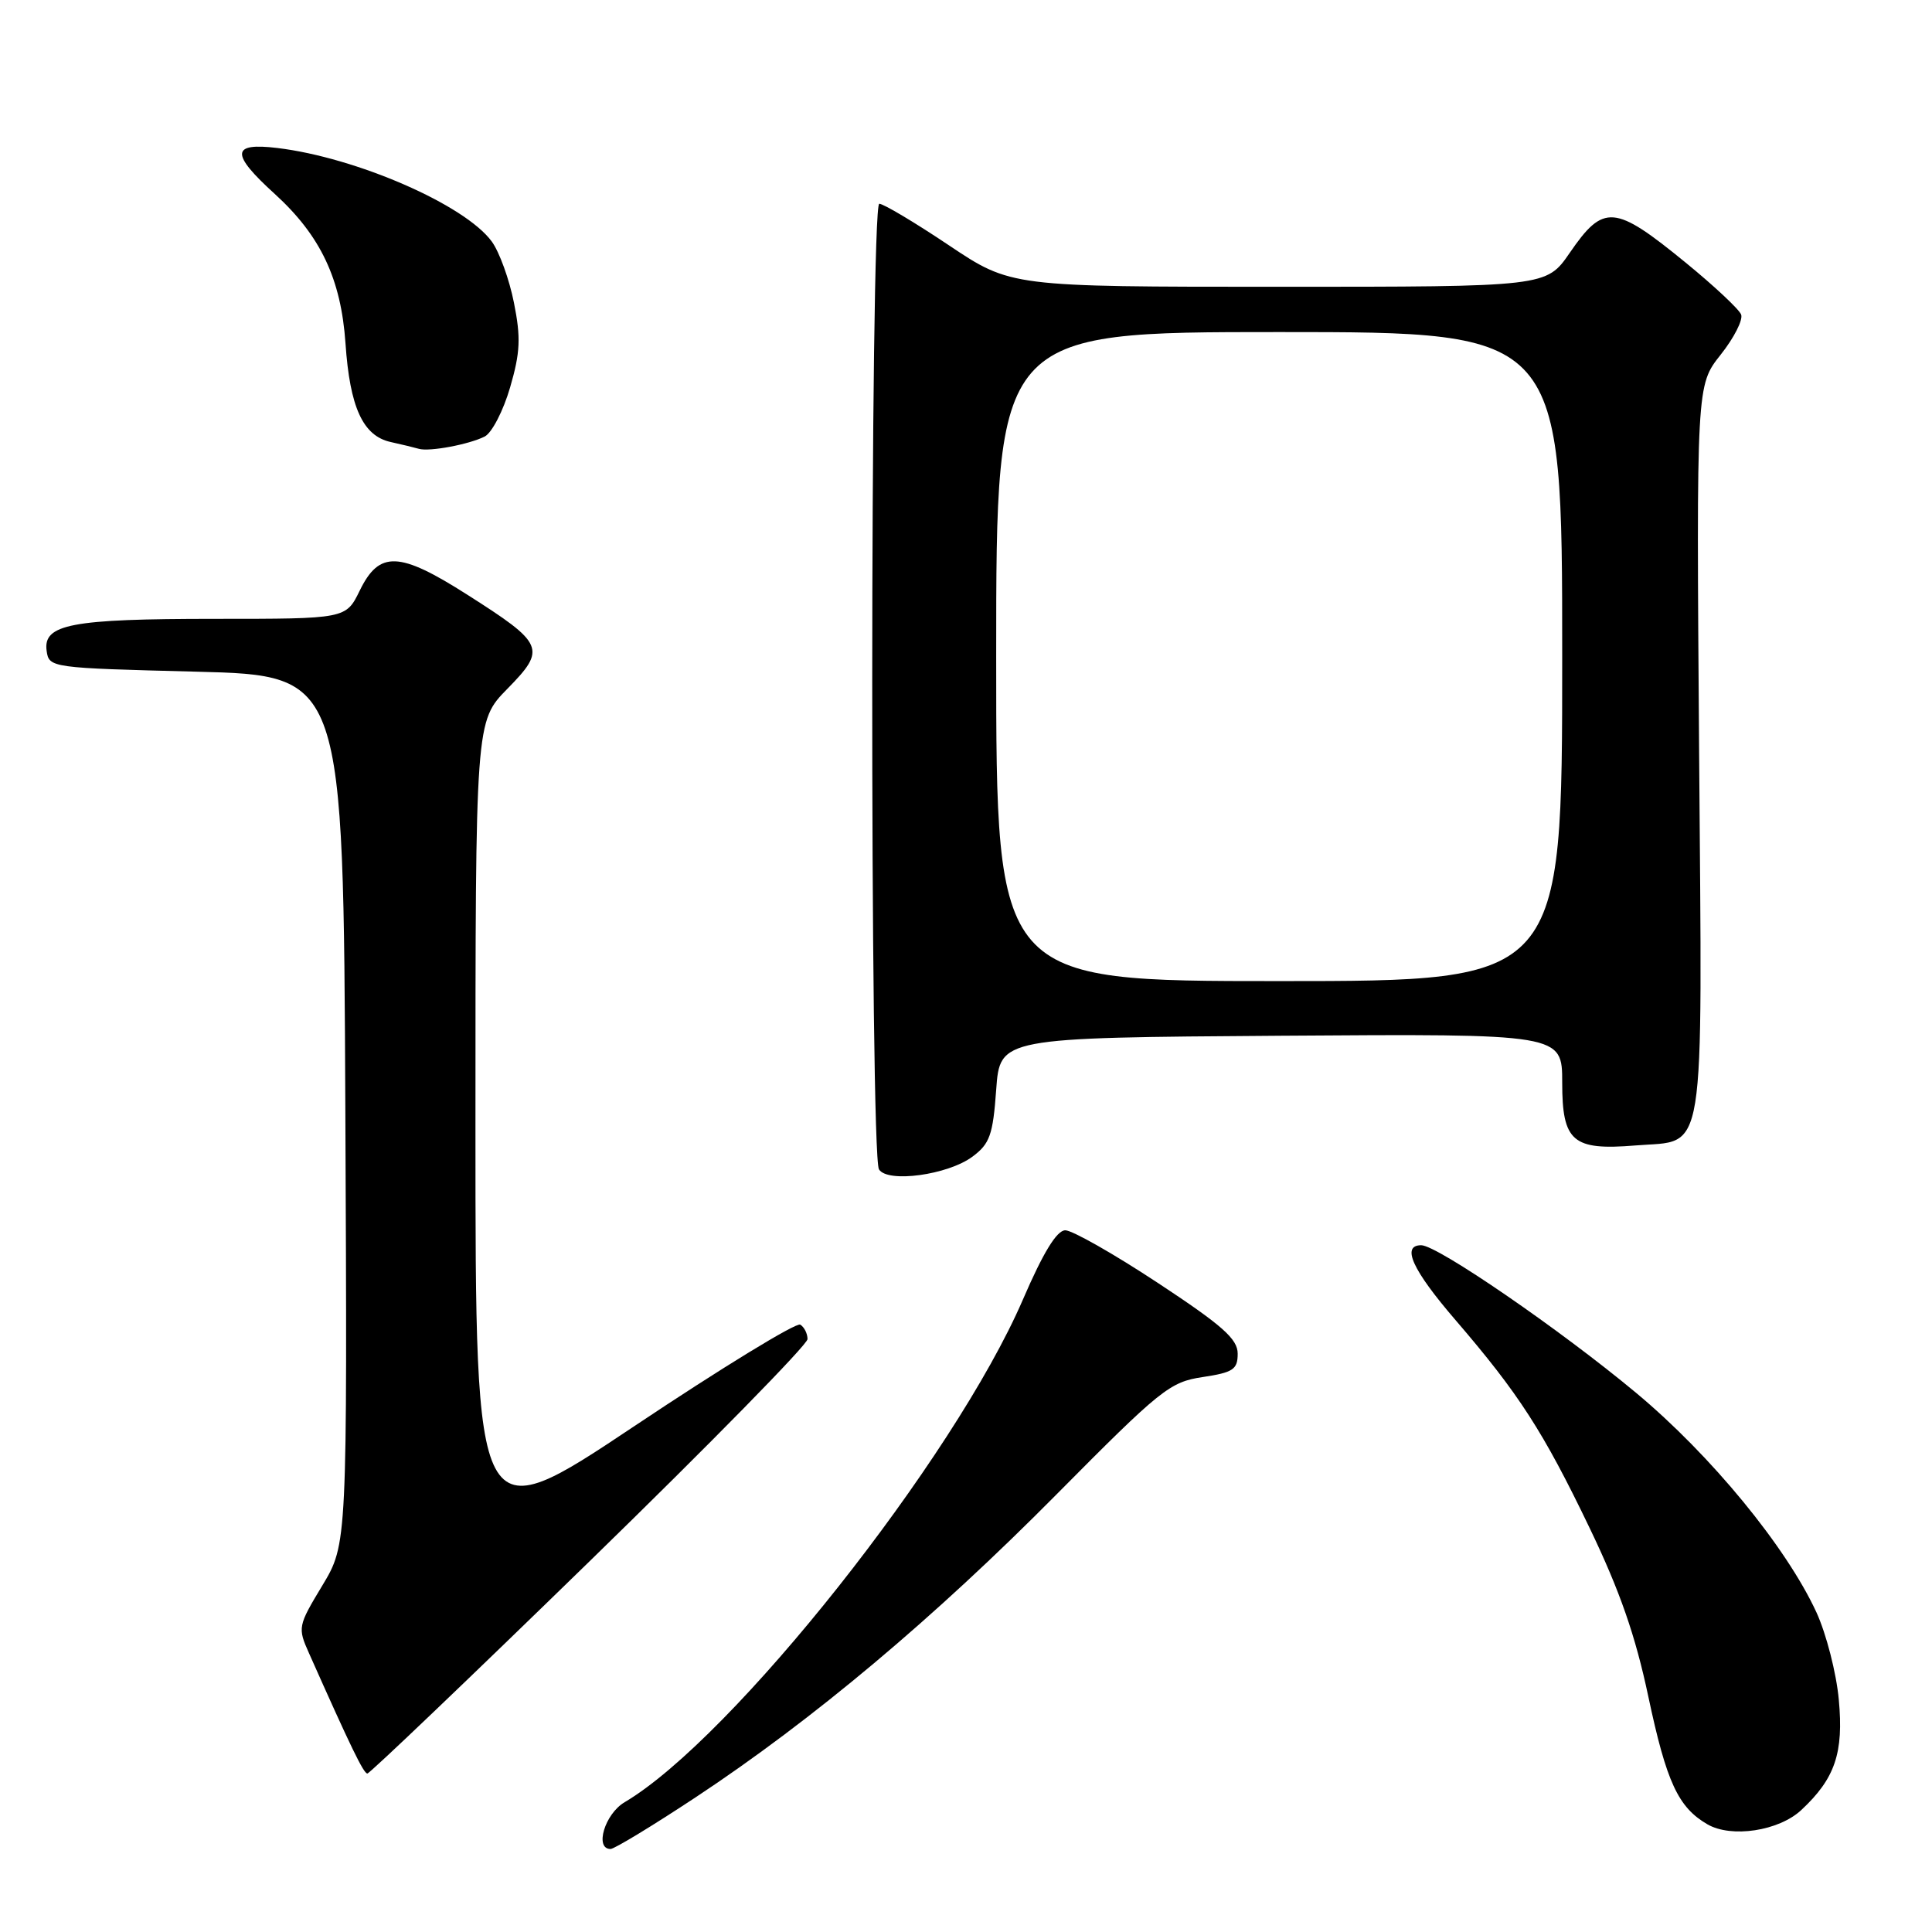 <?xml version="1.0" encoding="UTF-8" standalone="no"?>
<!DOCTYPE svg PUBLIC "-//W3C//DTD SVG 1.1//EN" "http://www.w3.org/Graphics/SVG/1.1/DTD/svg11.dtd" >
<svg xmlns="http://www.w3.org/2000/svg" xmlns:xlink="http://www.w3.org/1999/xlink" version="1.1" viewBox="0 0 256 256">
 <g >
 <path fill="currentColor"
d=" M 92.15 238.17 C 107.64 227.94 123.80 214.38 140.10 197.91 C 153.79 184.10 155.00 183.12 159.35 182.47 C 163.40 181.86 164.00 181.46 164.00 179.37 C 164.00 177.42 161.99 175.64 153.40 169.98 C 147.58 166.14 142.06 163.01 141.15 163.02 C 140.03 163.03 138.23 165.96 135.54 172.20 C 126.42 193.30 97.05 230.36 82.77 238.80 C 80.14 240.35 78.75 245.00 80.90 245.00 C 81.40 245.00 86.46 241.93 92.15 238.17 Z  M 238.69 239.83 C 243.16 235.66 244.31 232.26 243.65 225.21 C 243.33 221.69 241.99 216.49 240.69 213.65 C 236.69 204.98 226.71 192.82 216.78 184.55 C 206.73 176.18 190.46 165.00 188.32 165.00 C 185.65 165.00 187.14 168.27 192.85 174.90 C 201.25 184.67 204.48 189.66 210.63 202.46 C 214.64 210.80 216.70 216.72 218.41 224.80 C 220.82 236.15 222.36 239.48 226.24 241.73 C 229.42 243.57 235.71 242.62 238.69 239.83 Z  M 78.12 206.88 C 94.01 191.41 107.00 178.17 107.00 177.44 C 107.00 176.71 106.57 175.85 106.04 175.52 C 105.51 175.20 95.61 181.25 84.04 188.98 C 63.00 203.02 63.00 203.02 63.00 149.30 C 63.00 95.58 63.00 95.58 67.23 91.27 C 72.43 85.97 72.15 85.31 61.90 78.79 C 52.89 73.05 50.26 72.95 47.67 78.25 C 45.84 82.00 45.84 82.00 28.48 82.00 C 9.41 82.00 5.68 82.71 6.18 86.25 C 6.50 88.48 6.72 88.51 26.00 89.00 C 45.50 89.50 45.50 89.50 45.76 147.05 C 46.02 204.59 46.02 204.59 42.71 210.09 C 39.47 215.46 39.43 215.67 40.95 219.07 C 46.53 231.61 48.18 235.00 48.68 235.00 C 48.99 235.00 62.24 222.35 78.12 206.88 Z  M 128.86 153.26 C 131.15 151.56 131.57 150.39 132.00 144.40 C 132.50 137.50 132.50 137.50 169.75 137.24 C 207.00 136.98 207.00 136.98 207.00 143.45 C 207.00 151.28 208.38 152.46 216.69 151.78 C 226.17 150.99 225.55 154.79 225.14 99.50 C 224.78 51.06 224.78 51.06 227.99 47.01 C 229.76 44.78 230.98 42.39 230.71 41.68 C 230.44 40.98 227.13 37.88 223.36 34.80 C 213.93 27.09 212.49 26.97 208.00 33.50 C 204.90 38.00 204.90 38.00 169.43 38.00 C 133.95 38.00 133.95 38.00 125.73 32.50 C 121.21 29.47 117.06 27.00 116.51 27.00 C 115.29 27.00 115.25 152.98 116.47 154.95 C 117.60 156.78 125.60 155.69 128.86 153.26 Z  M 64.23 57.84 C 65.18 57.35 66.69 54.43 67.59 51.34 C 68.94 46.70 69.03 44.75 68.10 40.11 C 67.49 37.03 66.17 33.38 65.16 32.00 C 61.61 27.14 47.23 20.87 36.75 19.61 C 30.61 18.87 30.53 20.36 36.41 25.70 C 42.48 31.23 45.19 36.96 45.78 45.50 C 46.36 53.99 48.09 57.76 51.77 58.57 C 53.27 58.90 54.95 59.31 55.50 59.47 C 56.90 59.88 62.16 58.89 64.23 57.84 Z  M 132.00 87.00 C 132.00 44.00 132.00 44.00 169.50 44.00 C 207.00 44.00 207.00 44.00 207.00 87.00 C 207.00 130.00 207.00 130.00 169.50 130.00 C 132.00 130.00 132.00 130.00 132.00 87.00 Z "/>
</g>
</svg>